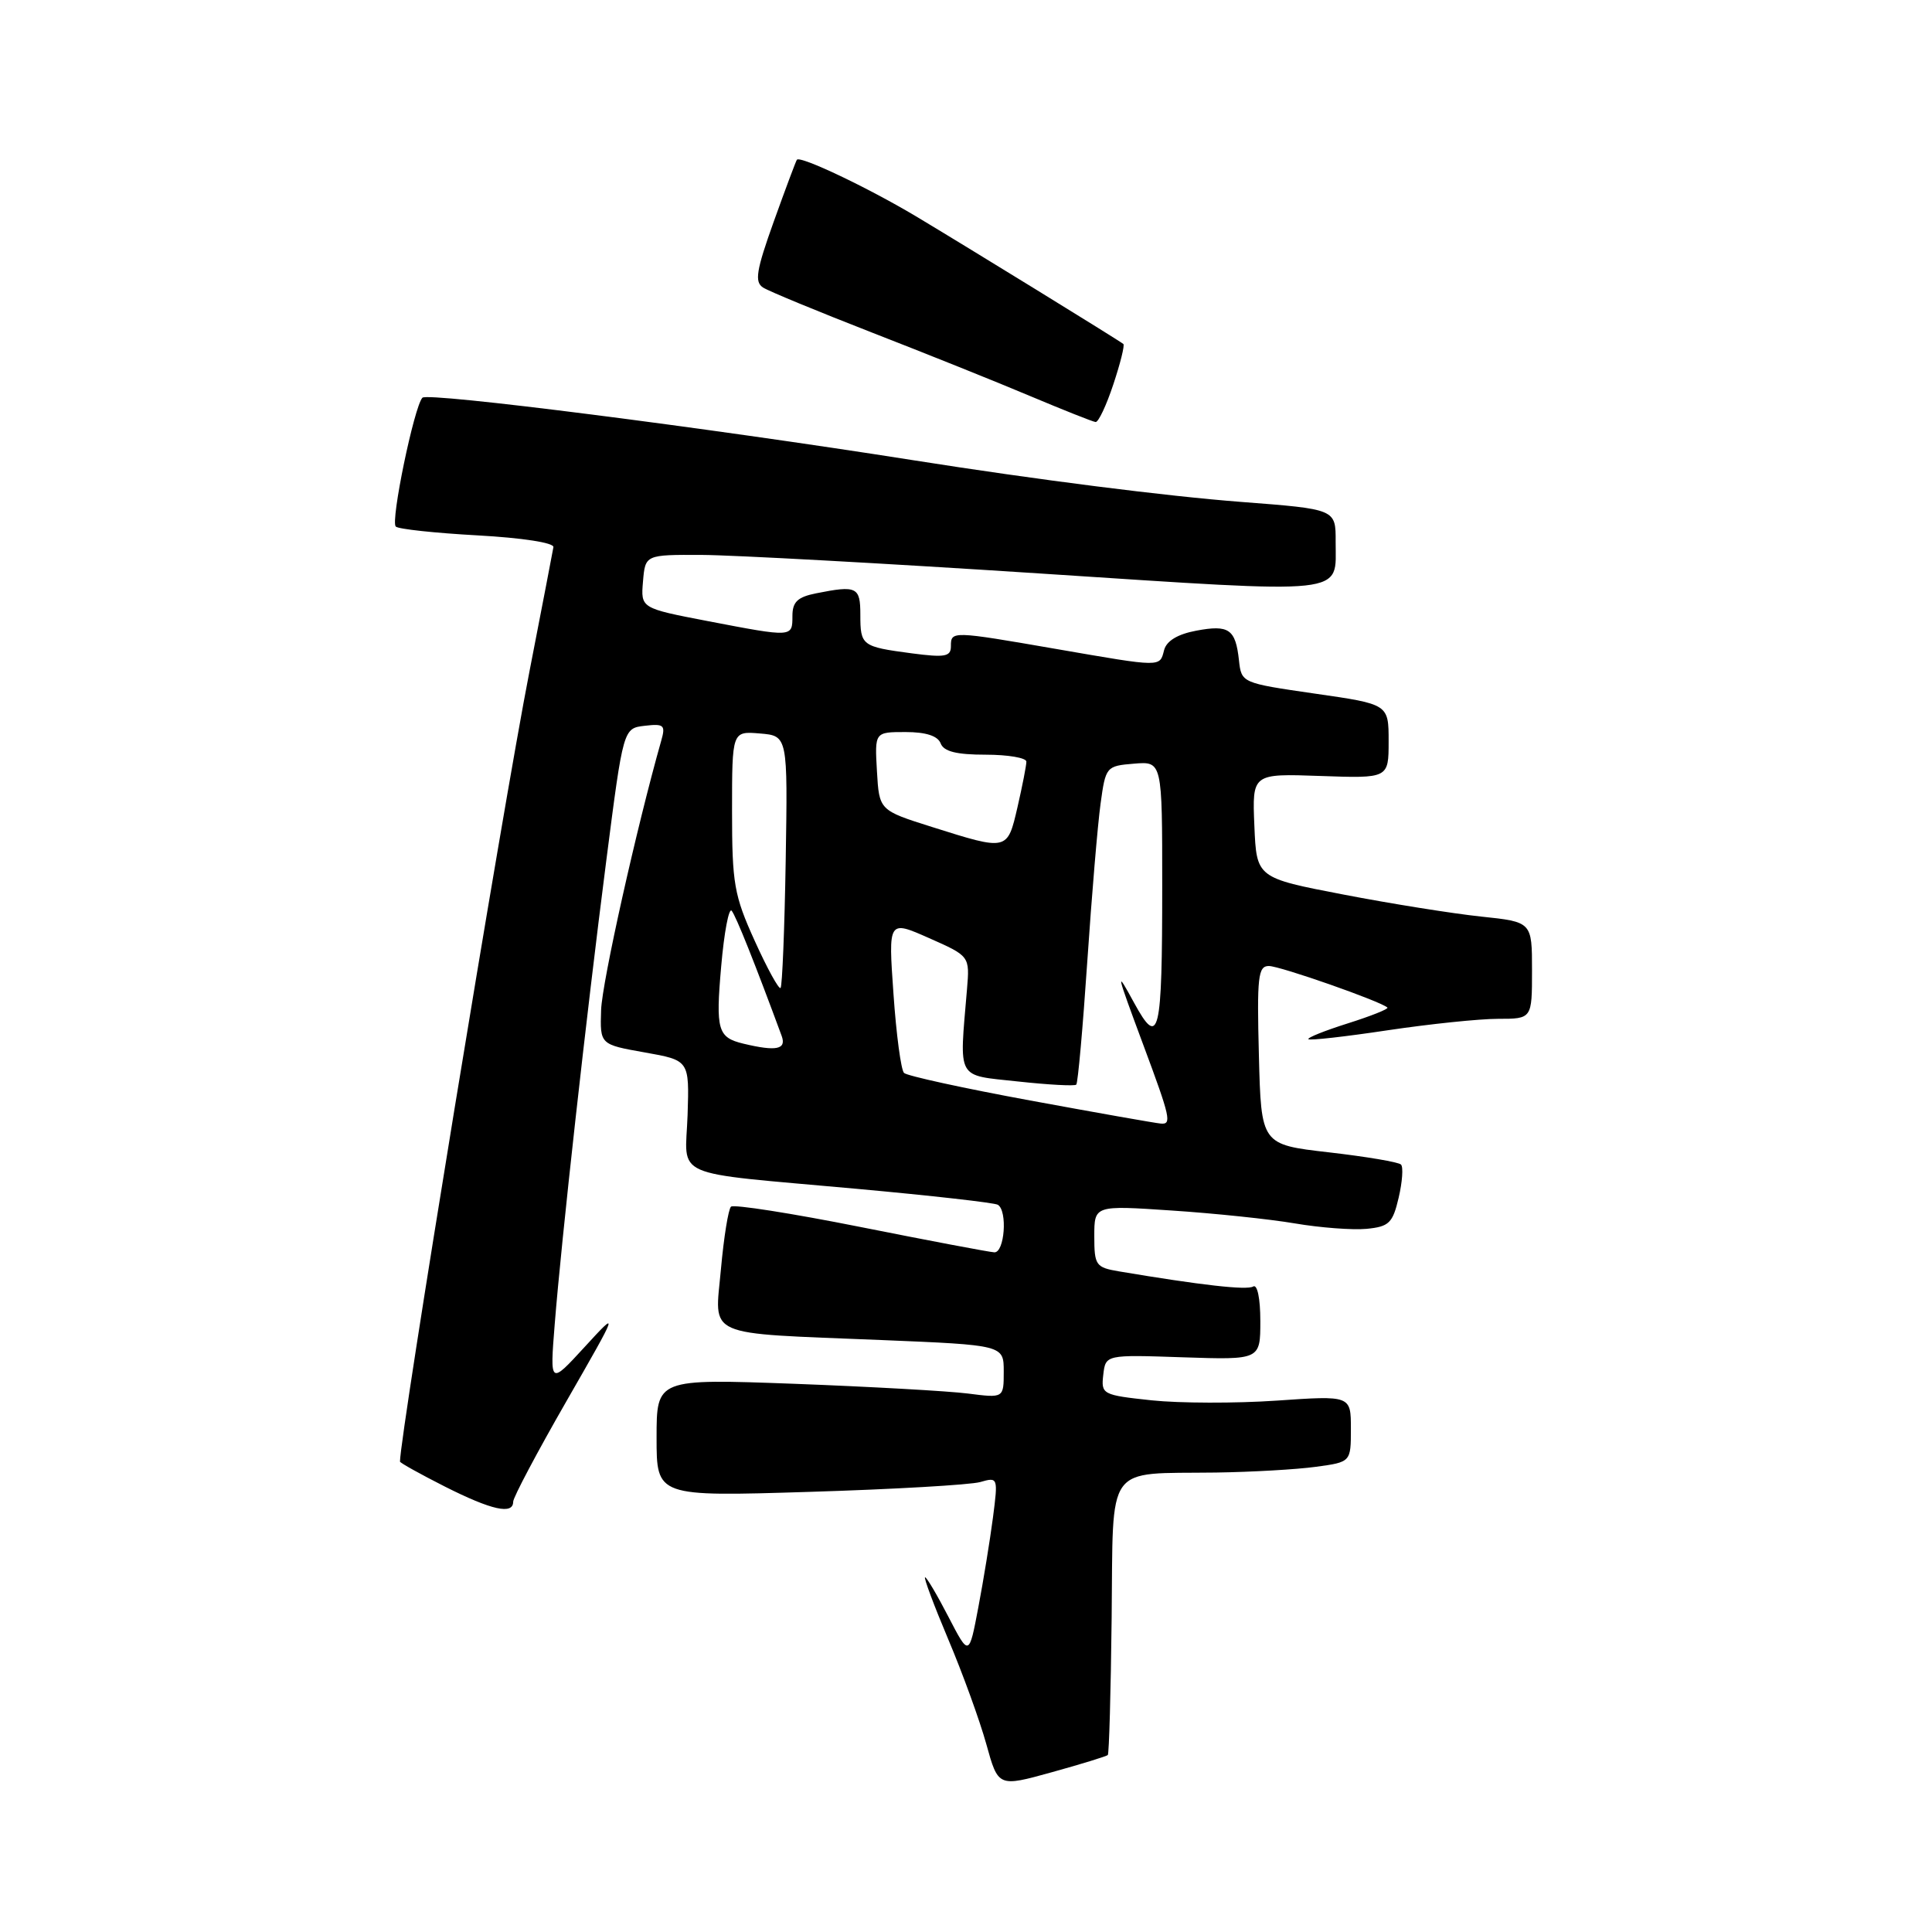 <?xml version="1.0" encoding="UTF-8" standalone="no"?>
<!DOCTYPE svg PUBLIC "-//W3C//DTD SVG 1.1//EN" "http://www.w3.org/Graphics/SVG/1.1/DTD/svg11.dtd" >
<svg xmlns="http://www.w3.org/2000/svg" xmlns:xlink="http://www.w3.org/1999/xlink" version="1.1" viewBox="0 0 256 256">
 <g >
 <path fill="currentColor"
d=" M 146.79 232.55 C 146.96 232.37 147.19 224.19 147.30 214.37 C 147.53 193.60 146.30 195.32 161.11 195.12 C 165.85 195.05 171.81 194.71 174.36 194.36 C 179.00 193.73 179.00 193.73 179.00 189.32 C 179.00 184.91 179.00 184.91 169.15 185.59 C 163.73 185.96 156.28 185.94 152.59 185.55 C 146.07 184.85 145.89 184.76 146.19 182.16 C 146.50 179.50 146.50 179.50 156.75 179.85 C 167.00 180.19 167.00 180.19 167.00 175.04 C 167.00 172.04 166.60 170.13 166.05 170.47 C 165.22 170.98 159.19 170.30 148.25 168.46 C 145.20 167.94 145.00 167.66 145.00 163.81 C 145.00 159.71 145.00 159.71 155.25 160.40 C 160.89 160.77 168.24 161.54 171.59 162.11 C 174.94 162.68 179.20 163.00 181.06 162.83 C 184.06 162.54 184.54 162.07 185.33 158.70 C 185.82 156.60 185.96 154.63 185.64 154.31 C 185.32 153.98 181.02 153.26 176.08 152.69 C 167.11 151.66 167.11 151.66 166.81 139.83 C 166.54 129.43 166.70 128.00 168.13 128.00 C 169.61 128.00 183.04 132.71 183.84 133.51 C 184.02 133.69 181.67 134.63 178.60 135.60 C 175.53 136.57 173.18 137.51 173.37 137.70 C 173.56 137.89 178.27 137.36 183.85 136.52 C 189.42 135.69 196.01 135.00 198.49 135.00 C 203.00 135.00 203.00 135.00 203.00 128.58 C 203.00 122.16 203.00 122.16 196.25 121.45 C 192.54 121.06 184.32 119.75 178.00 118.53 C 166.50 116.32 166.50 116.32 166.21 109.41 C 165.92 102.50 165.92 102.50 174.96 102.82 C 184.00 103.14 184.00 103.14 184.00 98.23 C 184.00 93.31 184.00 93.31 174.25 91.91 C 164.52 90.50 164.50 90.49 164.17 87.50 C 163.72 83.36 162.84 82.75 158.50 83.57 C 156.05 84.03 154.57 84.92 154.25 86.14 C 153.66 88.42 154.04 88.43 140.00 86.00 C 126.08 83.59 126.00 83.59 126.00 85.63 C 126.00 87.01 125.22 87.15 120.81 86.57 C 114.18 85.69 114.00 85.55 114.00 81.44 C 114.00 77.77 113.53 77.54 108.13 78.62 C 105.68 79.11 105.00 79.76 105.00 81.62 C 105.00 84.46 105.05 84.46 93.79 82.30 C 84.90 80.59 84.90 80.59 85.20 77.05 C 85.50 73.50 85.50 73.50 93.00 73.53 C 97.12 73.55 117.29 74.65 137.81 75.99 C 179.28 78.69 176.96 78.94 176.98 71.77 C 177.00 67.46 177.00 67.47 164.50 66.51 C 154.57 65.75 137.40 63.57 121.00 60.98 C 93.42 56.63 56.66 51.95 55.97 52.70 C 54.87 53.90 51.73 69.07 52.44 69.77 C 52.77 70.11 57.65 70.63 63.27 70.94 C 69.23 71.27 73.43 71.92 73.33 72.50 C 73.24 73.05 71.81 80.47 70.15 89.00 C 66.55 107.43 53.00 190.16 53.00 193.67 C 53.00 193.83 55.69 195.33 58.97 196.99 C 65.16 200.11 68.00 200.74 68.00 198.98 C 68.00 198.42 71.16 192.45 75.02 185.73 C 82.04 173.50 82.04 173.50 77.45 178.50 C 72.86 183.50 72.86 183.50 73.50 175.50 C 74.38 164.37 77.66 134.84 80.34 114.00 C 82.59 96.50 82.59 96.50 85.43 96.17 C 87.99 95.87 88.21 96.08 87.61 98.17 C 84.37 109.58 79.77 130.16 79.65 133.84 C 79.50 138.40 79.50 138.40 85.42 139.45 C 91.34 140.50 91.34 140.50 91.11 147.71 C 90.82 156.30 88.41 155.24 113.47 157.52 C 123.36 158.42 131.80 159.37 132.22 159.64 C 133.53 160.44 133.11 166.01 131.75 165.94 C 131.06 165.90 123.08 164.39 114.00 162.58 C 104.92 160.77 97.21 159.56 96.86 159.89 C 96.51 160.23 95.91 163.94 95.53 168.15 C 94.71 177.34 93.01 176.59 116.75 177.56 C 133.00 178.23 133.00 178.23 133.00 181.74 C 133.00 185.26 133.00 185.26 128.25 184.65 C 125.64 184.32 115.29 183.74 105.25 183.36 C 87.00 182.69 87.00 182.69 87.00 190.50 C 87.00 198.31 87.00 198.31 107.25 197.68 C 118.39 197.34 128.57 196.75 129.88 196.38 C 132.24 195.70 132.26 195.76 131.57 201.10 C 131.18 204.07 130.31 209.43 129.63 213.00 C 128.40 219.50 128.40 219.50 125.68 214.25 C 124.19 211.36 122.79 209.00 122.58 209.00 C 122.36 209.00 123.74 212.69 125.64 217.20 C 127.55 221.71 129.82 227.97 130.69 231.10 C 132.27 236.80 132.27 236.80 139.37 234.83 C 143.28 233.75 146.61 232.72 146.79 232.55 Z  M 147.52 50.94 C 148.45 48.15 149.05 45.74 148.85 45.58 C 148.27 45.10 127.92 32.58 121.35 28.65 C 114.96 24.84 106.01 20.59 105.59 21.17 C 105.46 21.35 104.08 25.03 102.53 29.35 C 100.20 35.86 99.96 37.36 101.11 38.10 C 101.87 38.59 108.35 41.26 115.50 44.05 C 122.65 46.83 132.10 50.62 136.50 52.48 C 140.90 54.33 144.80 55.88 145.17 55.92 C 145.54 55.97 146.60 53.72 147.52 50.94 Z  M 136.50 145.82 C 127.70 144.20 120.18 142.56 119.79 142.17 C 119.39 141.79 118.76 137.07 118.39 131.69 C 117.70 121.91 117.70 121.91 123.10 124.30 C 128.50 126.69 128.50 126.69 128.13 131.10 C 127.11 143.27 126.63 142.40 134.87 143.30 C 138.92 143.74 142.40 143.93 142.61 143.72 C 142.83 143.51 143.48 136.17 144.07 127.42 C 144.66 118.66 145.45 109.25 145.83 106.50 C 146.50 101.59 146.58 101.49 150.26 101.19 C 154.00 100.88 154.00 100.88 154.00 117.36 C 154.00 137.23 153.59 138.94 150.28 132.89 C 147.78 128.30 147.86 128.69 151.51 138.50 C 155.08 148.09 155.29 149.01 153.82 148.88 C 153.09 148.82 145.30 147.44 136.50 145.82 Z  M 98.50 138.29 C 95.10 137.47 94.82 136.50 95.56 128.06 C 95.95 123.55 96.58 120.24 96.95 120.68 C 97.52 121.36 100.07 127.76 103.57 137.25 C 104.24 139.06 102.88 139.34 98.50 138.29 Z  M 100.01 124.68 C 97.27 118.64 97.00 117.09 97.00 107.46 C 97.00 96.88 97.00 96.88 100.69 97.19 C 104.38 97.50 104.38 97.50 104.11 114.00 C 103.96 123.07 103.65 130.68 103.43 130.91 C 103.20 131.13 101.66 128.33 100.01 124.68 Z  M 123.50 109.58 C 116.50 107.37 116.50 107.37 116.20 102.19 C 115.90 97.00 115.90 97.00 119.98 97.00 C 122.69 97.00 124.26 97.51 124.64 98.50 C 125.05 99.58 126.74 100.00 130.61 100.00 C 133.57 100.00 136.00 100.42 136.00 100.92 C 136.00 101.43 135.47 104.13 134.83 106.92 C 133.48 112.76 133.54 112.75 123.50 109.58 Z "/>
</g>
</svg>
